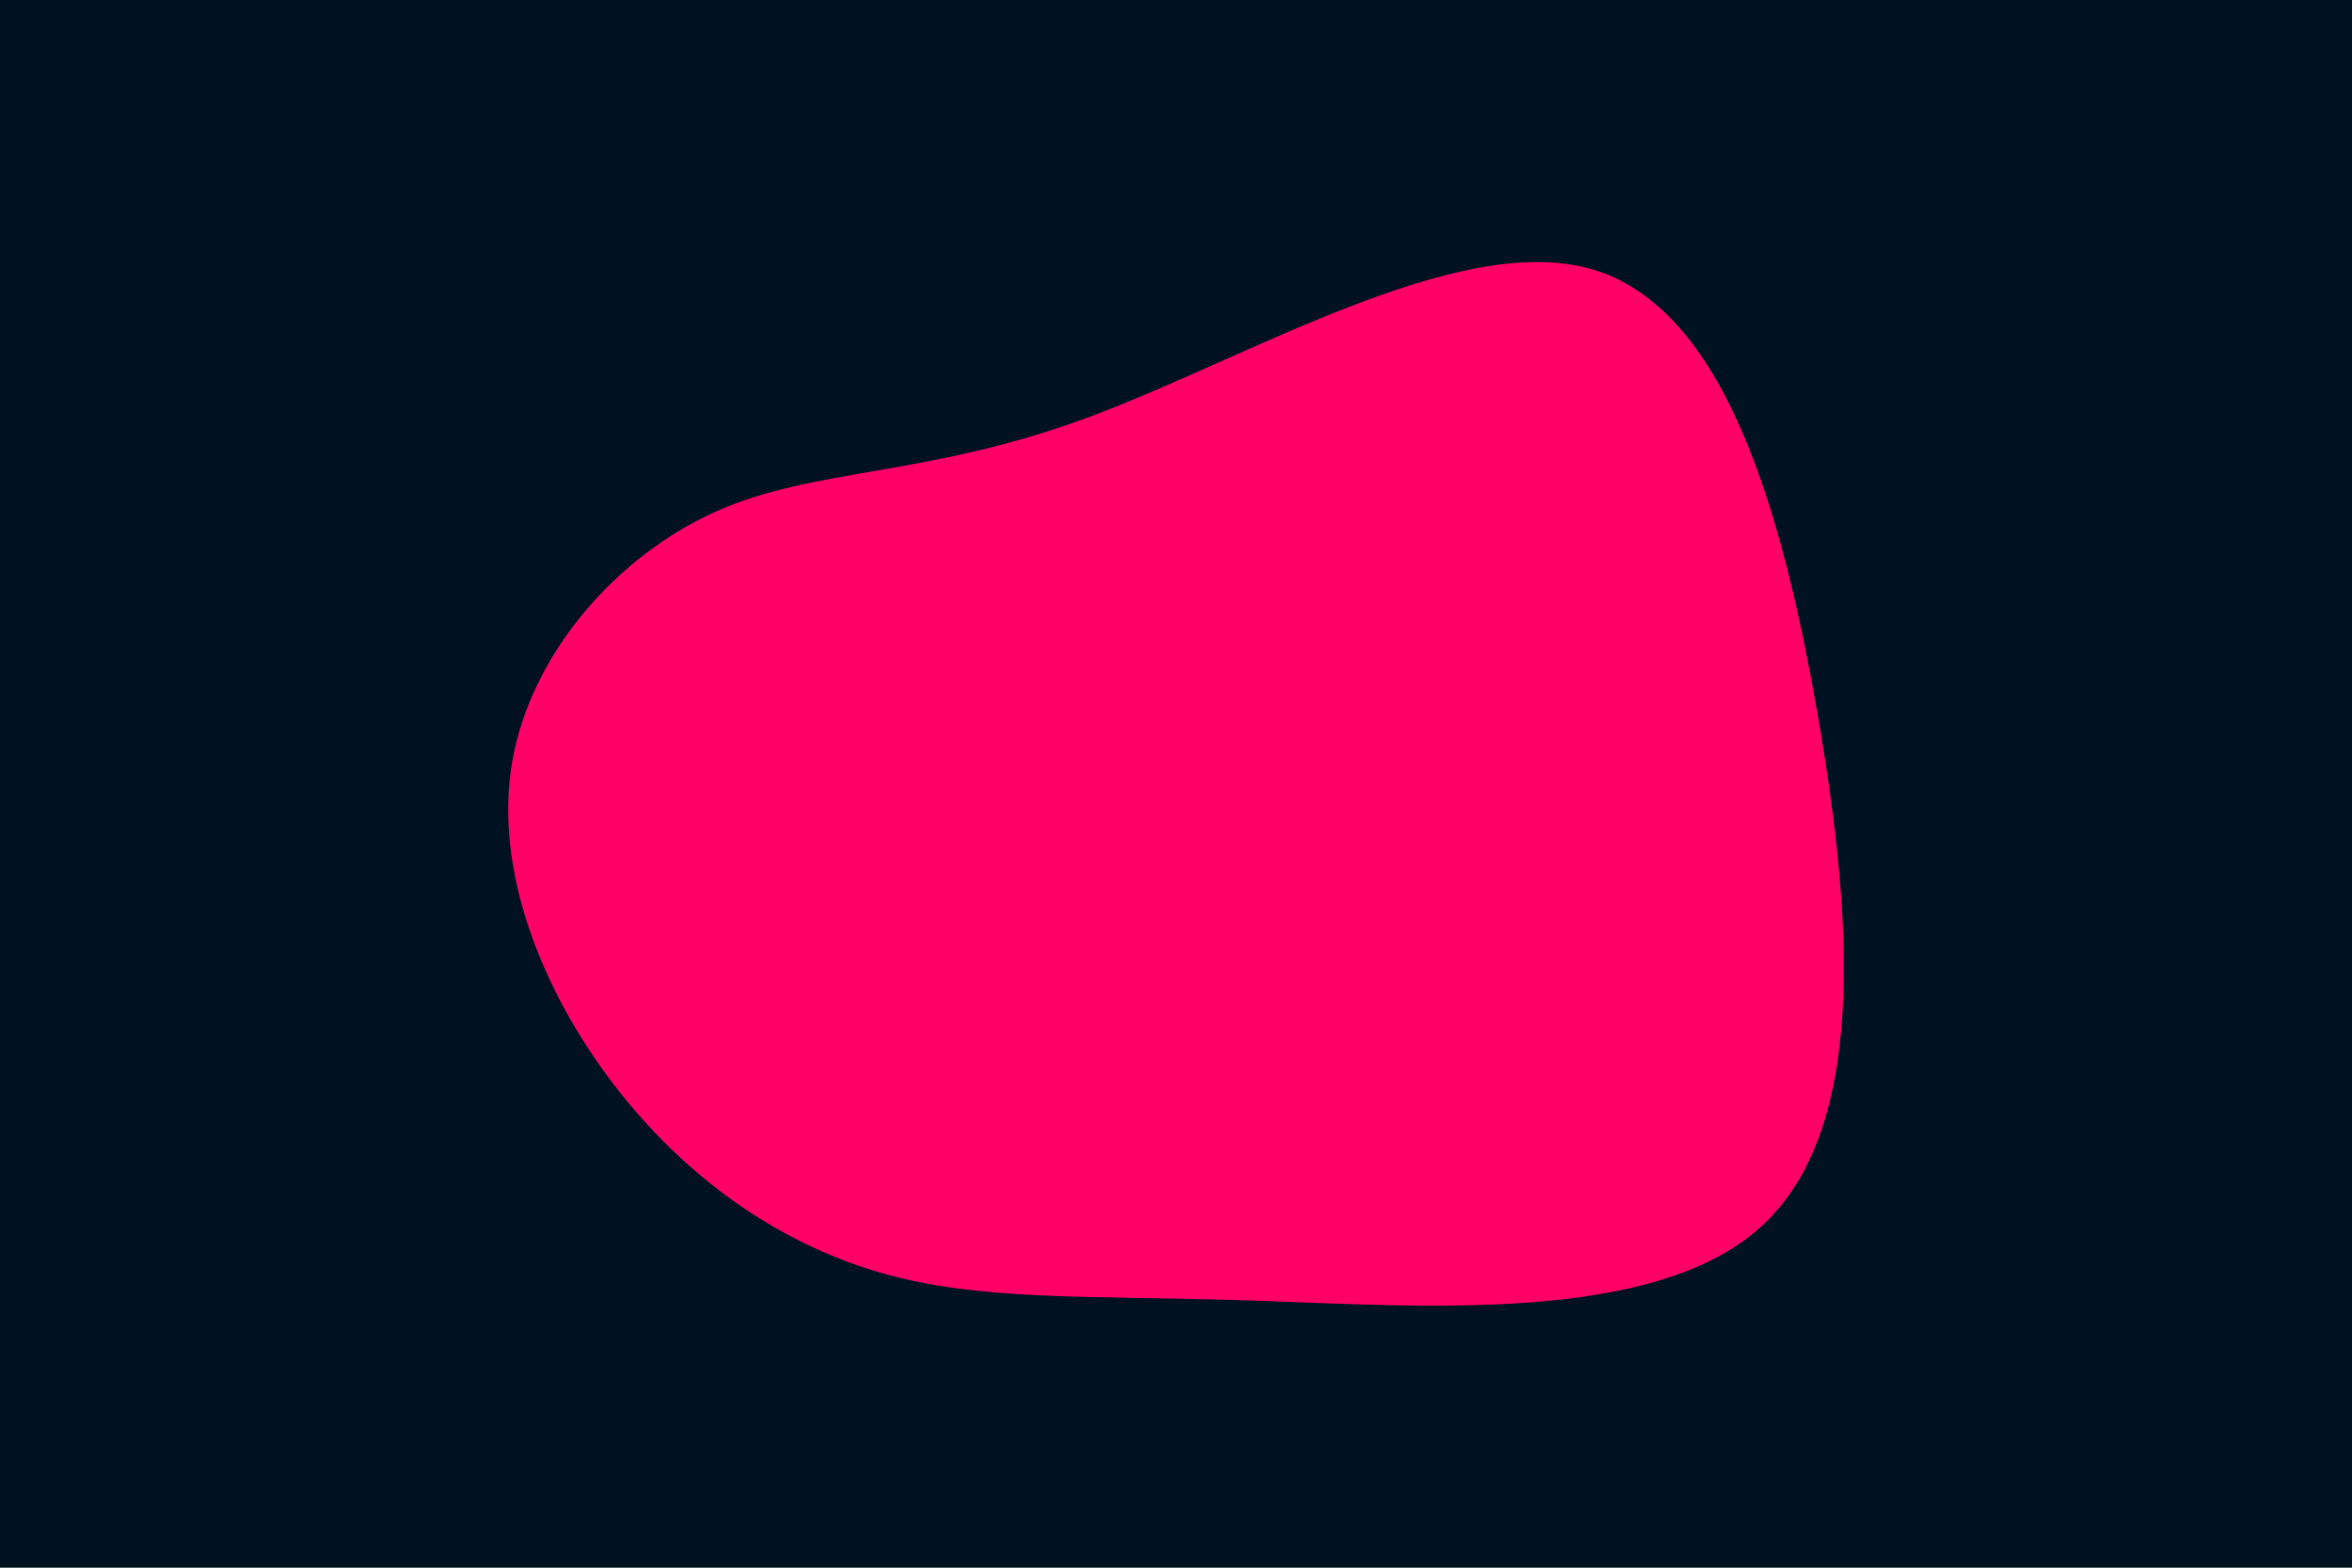 <svg id="visual" viewBox="0 0 900 600" width="900" height="600" xmlns="http://www.w3.org/2000/svg" xmlns:xlink="http://www.w3.org/1999/xlink" version="1.1"><rect x="0" y="0" width="900" height="600" fill="#001122"></rect><g transform="translate(396.715 326.892)"><path d="M211.9 -224C263.1 -209.6 285.2 -131.9 298.9 -52.9C312.5 26 317.8 106.3 276.7 143C235.5 179.8 148 173.1 83.7 170.9C19.3 168.8 -22 171.3 -60.5 160C-99.1 148.7 -134.8 123.6 -162 88C-189.2 52.4 -207.9 6.2 -200.7 -35.5C-193.4 -77.2 -160.3 -114.4 -122.6 -131.2C-84.8 -148 -42.4 -144.3 19 -166.9C80.3 -189.5 160.7 -238.4 211.9 -224" fill="#FF0066"></path></g></svg>
